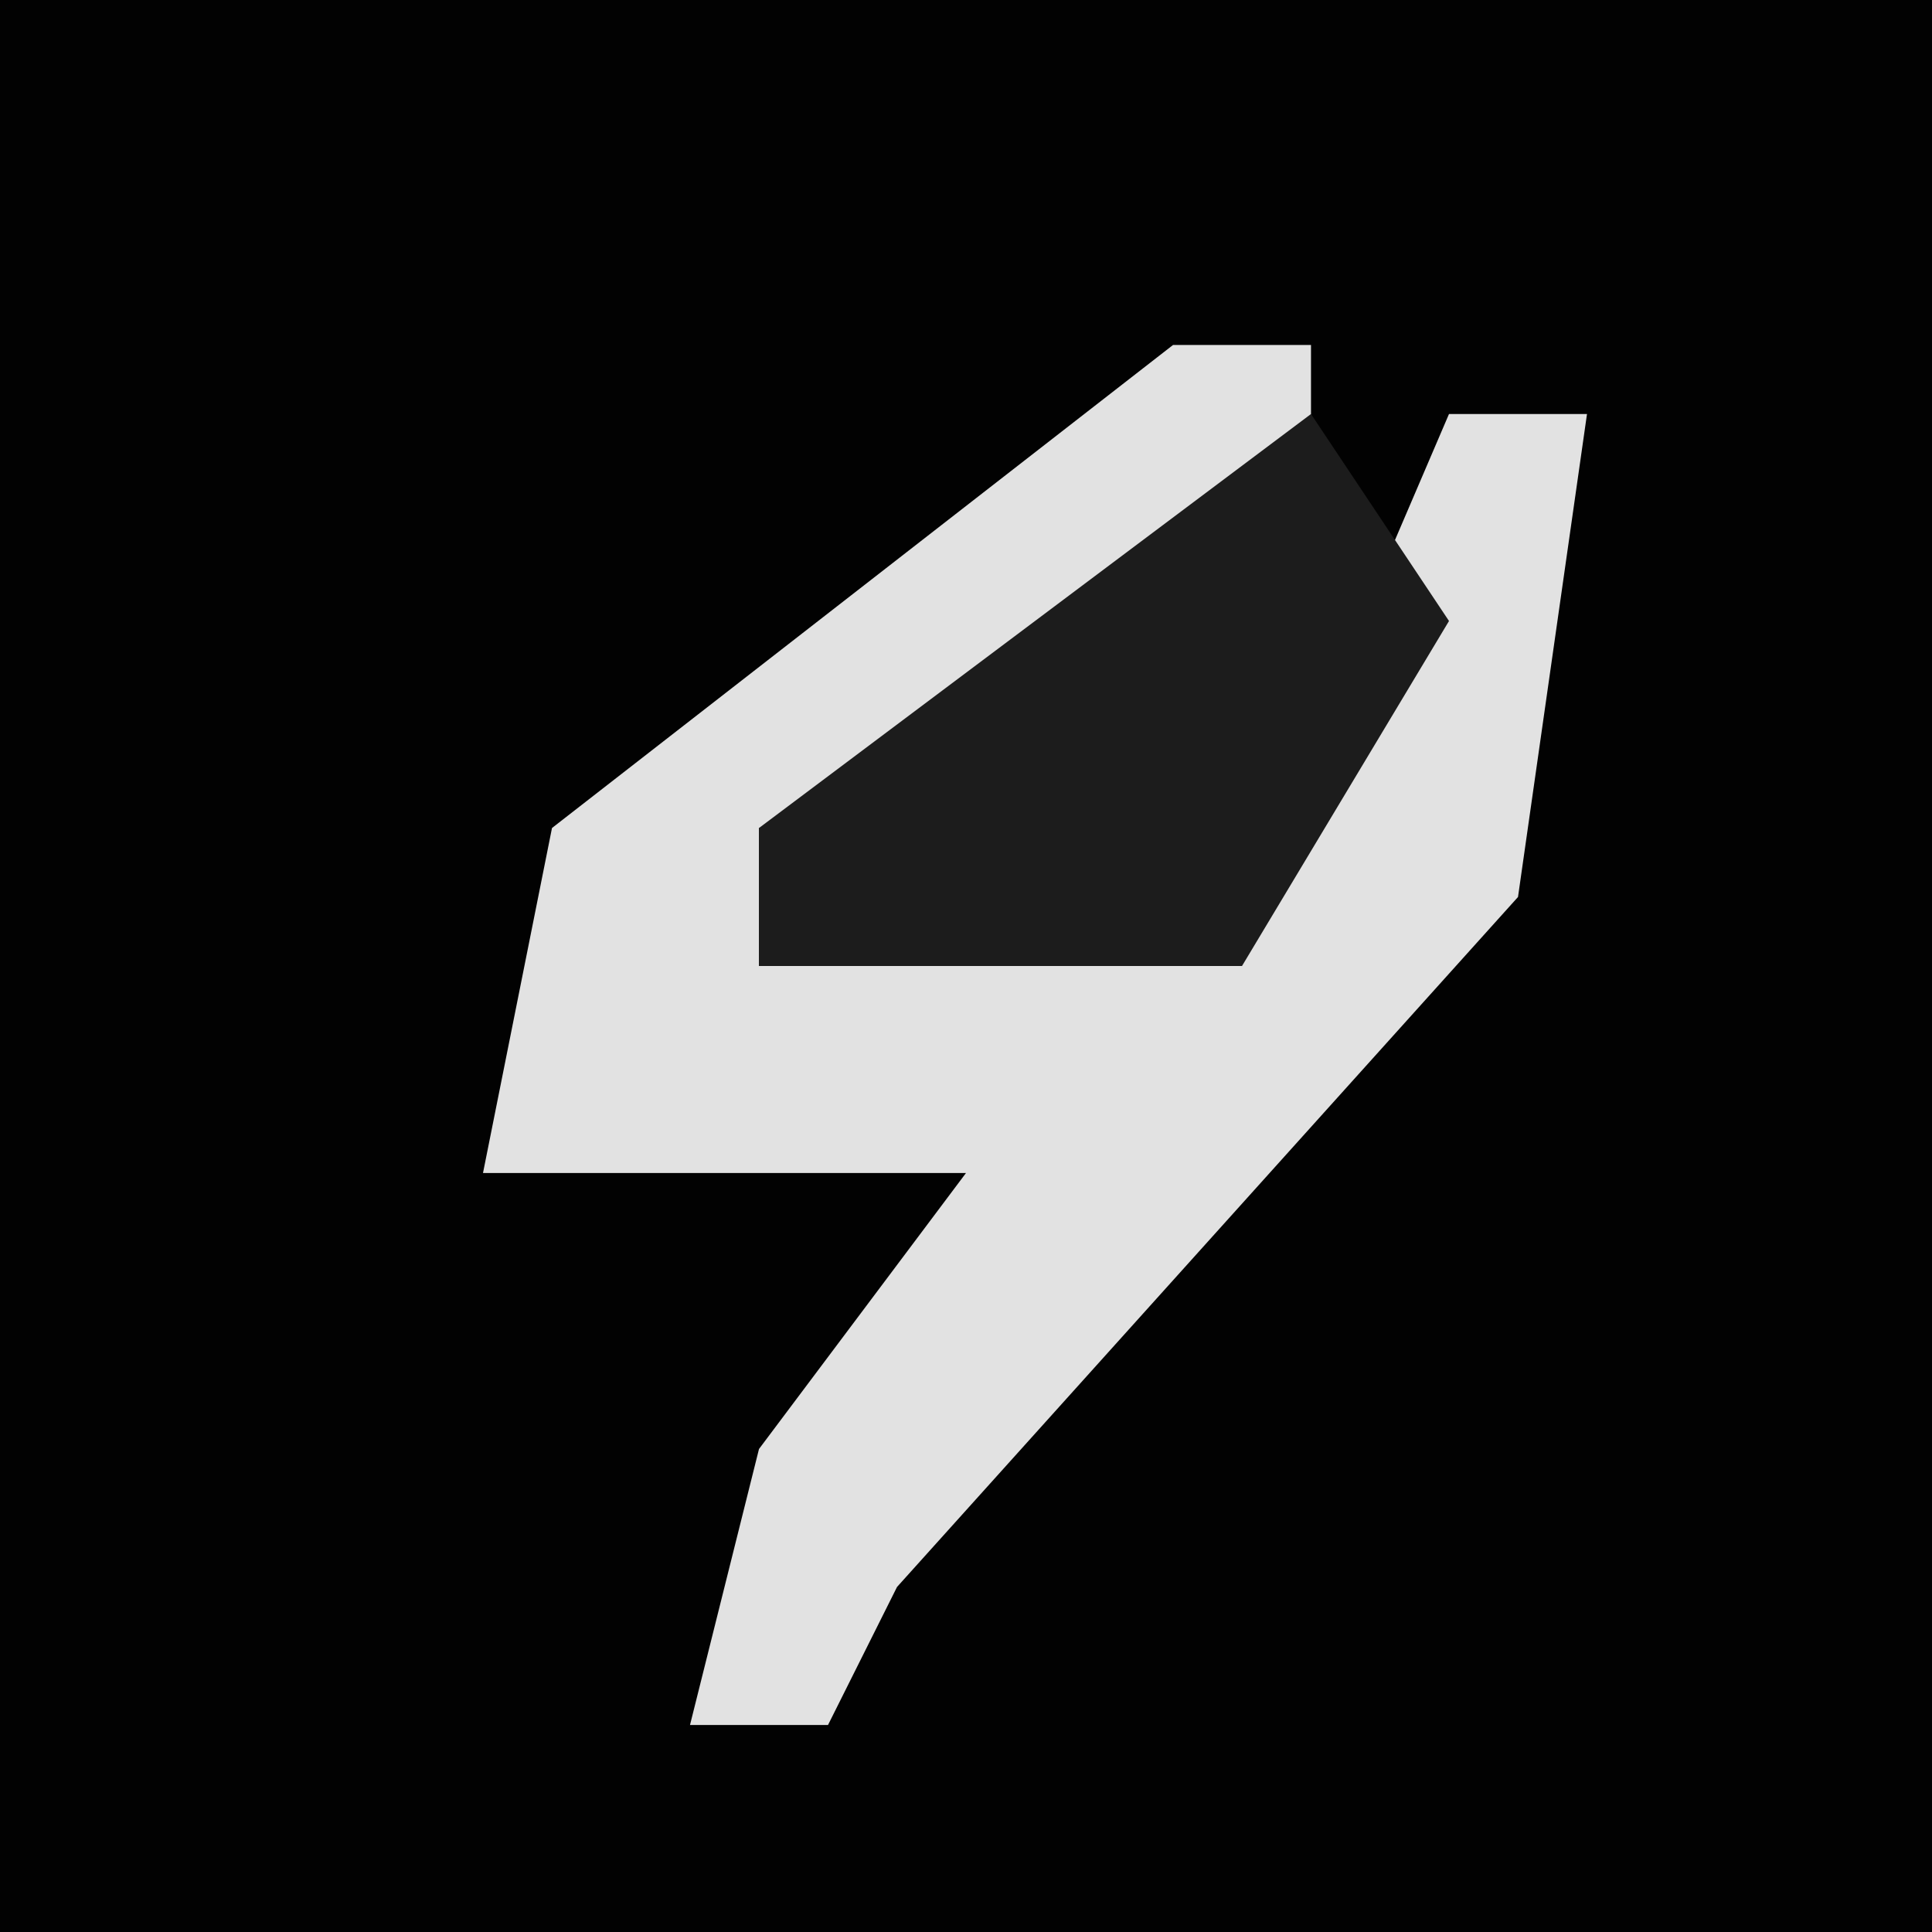 <?xml version="1.0" encoding="UTF-8"?>
<svg version="1.1" xmlns="http://www.w3.org/2000/svg" width="28" height="28">
<path d="M0,0 L28,0 L28,28 L0,28 Z " fill="#020202" transform="translate(0,0)"/>
<path d="M0,0 L2,0 L2,2 L-4,7 L-6,7 L-6,9 L1,8 L4,1 L6,1 L5,8 L-4,18 L-5,20 L-7,20 L-6,16 L-3,12 L-10,12 L-9,7 Z " fill="#E2E2E2" transform="translate(17,5)"/>
<path d="M0,0 L2,3 L-1,8 L-8,8 L-8,6 Z " fill="#1C1C1C" transform="translate(19,6)"/>
</svg>
